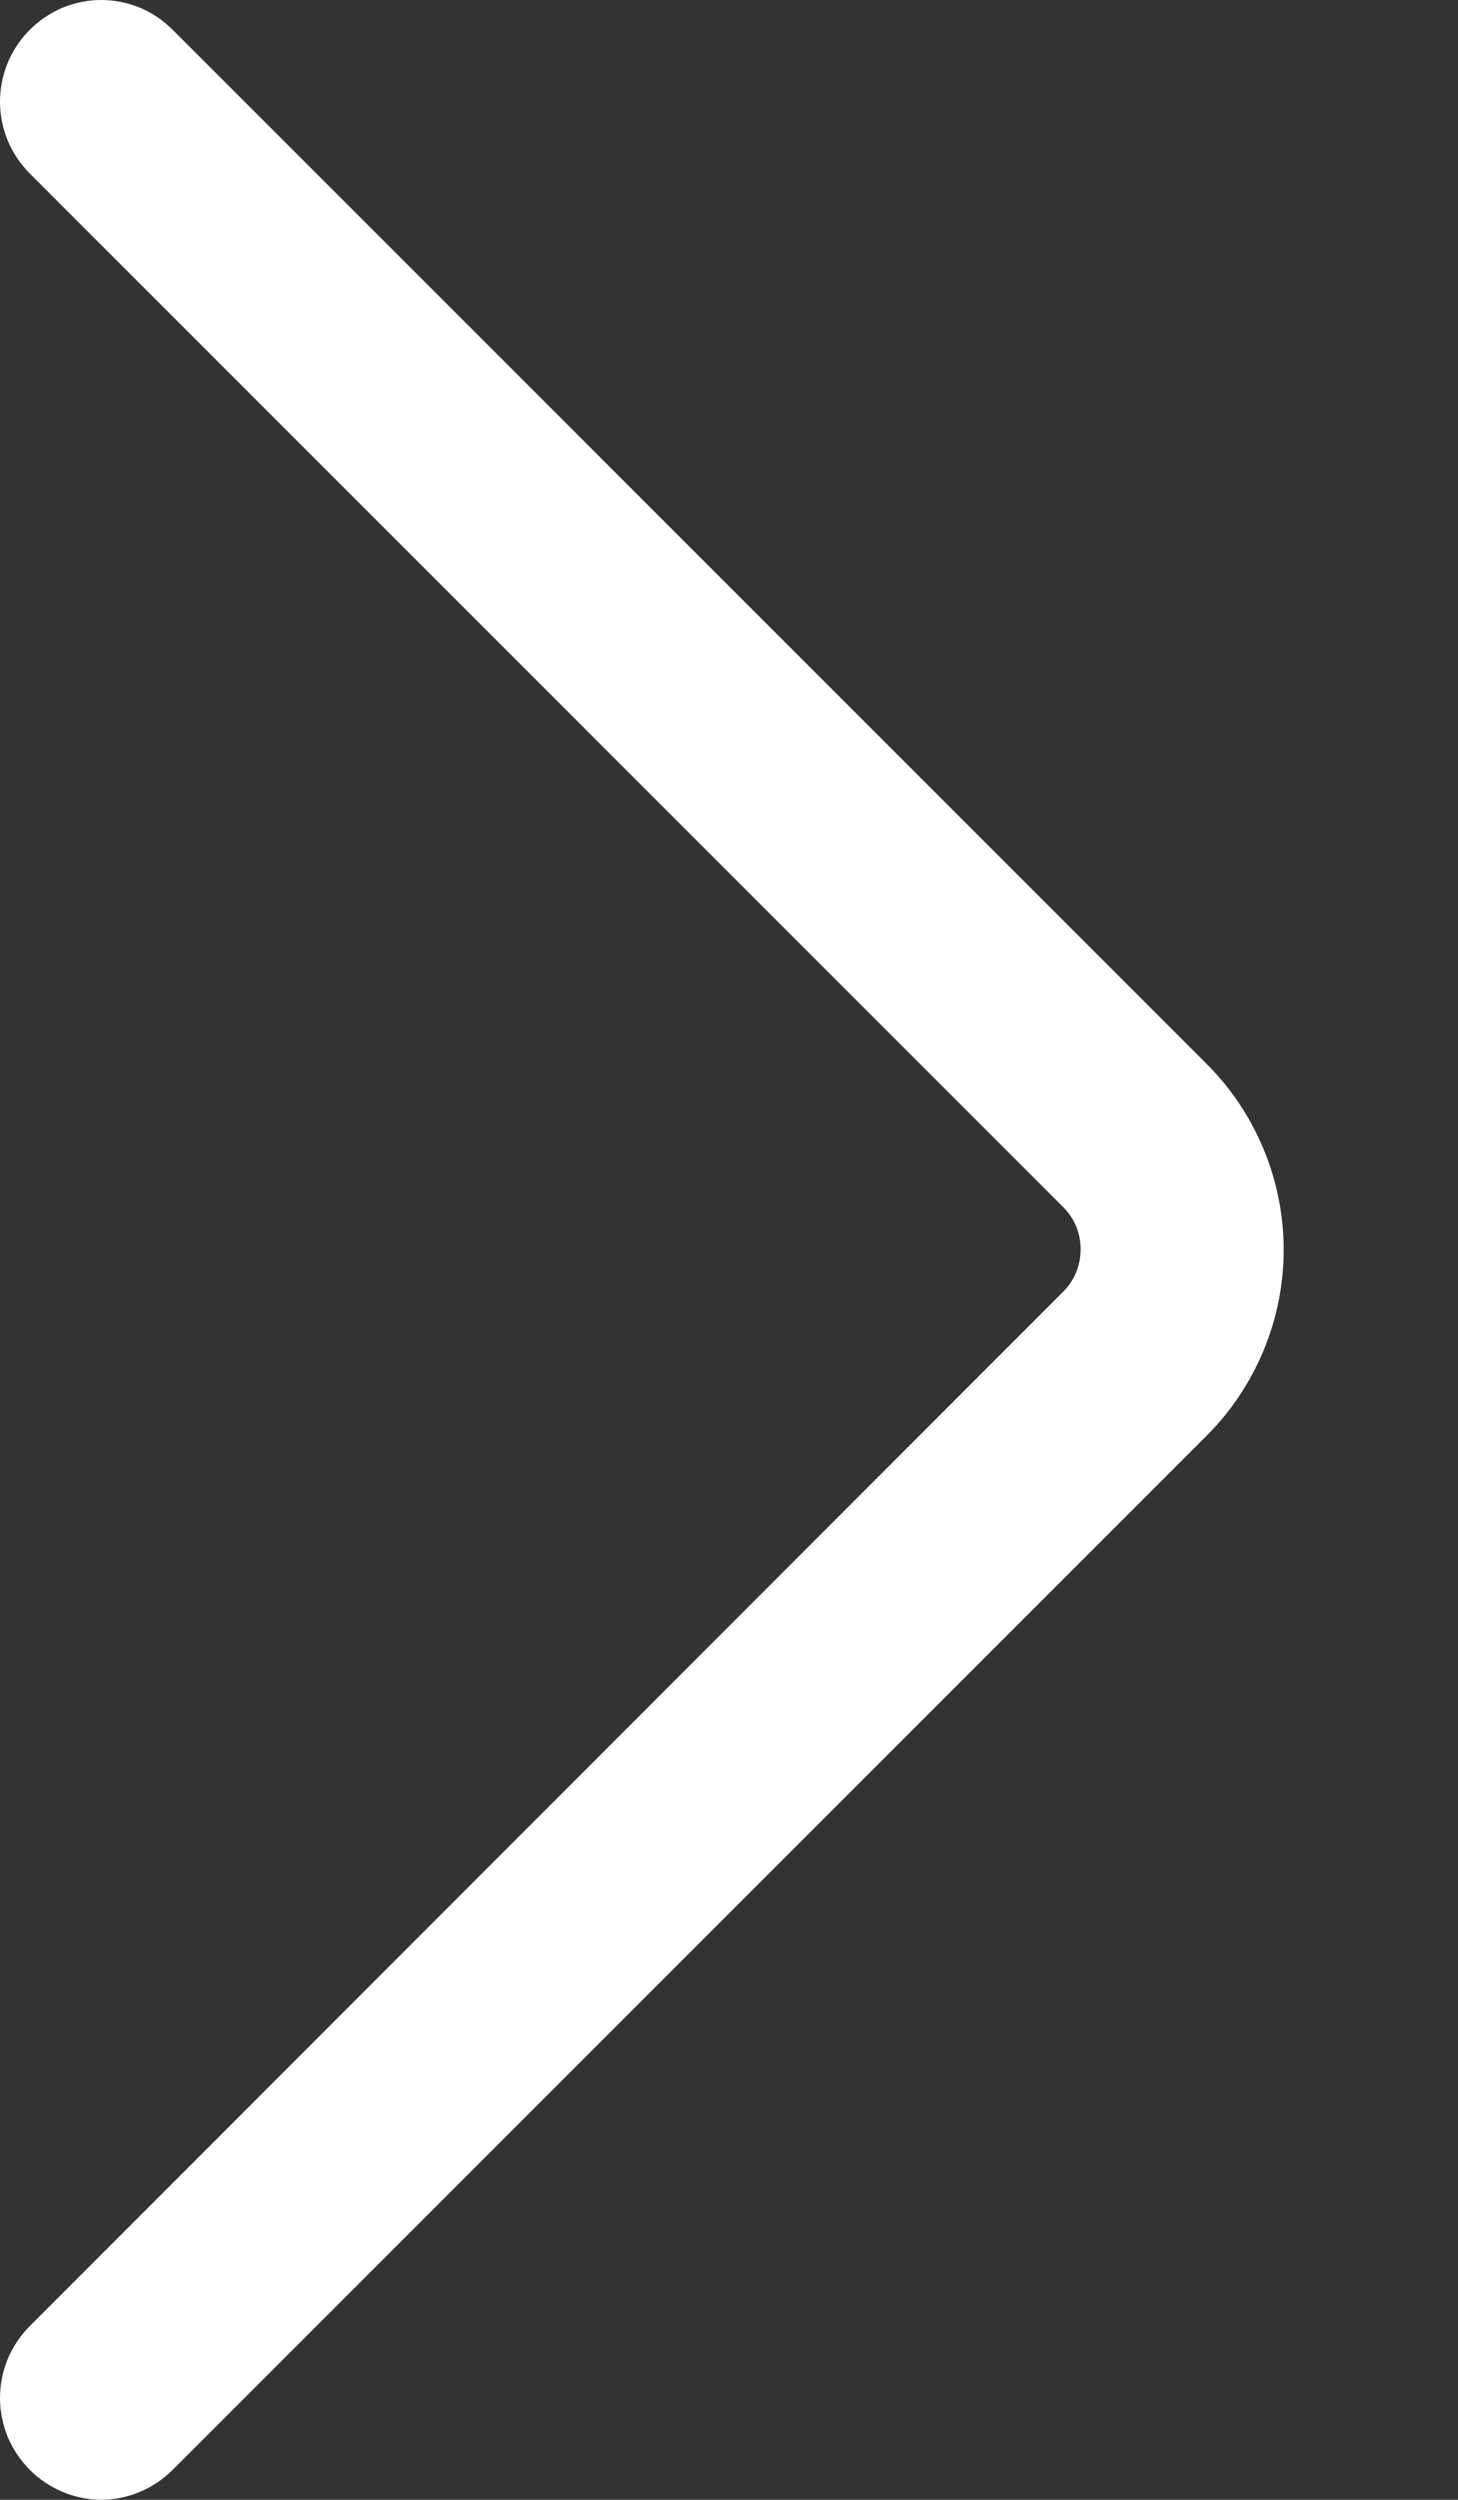 <svg width="7" height="12" viewBox="0 0 7 12" fill="none" xmlns="http://www.w3.org/2000/svg">
<rect x="0" y="0" width="7" height="12" fill="#333333" stroke="none"/>
<path d="M0.486 12C0.357 11.999 0.234 11.947 0.143 11.856C0.098 11.81 0.062 11.757 0.037 11.698C0.013 11.638 0 11.575 0 11.511C0 11.447 0.013 11.383 0.037 11.324C0.062 11.265 0.098 11.211 0.143 11.166L5.101 6.204C5.129 6.177 5.151 6.145 5.166 6.109C5.181 6.074 5.188 6.036 5.188 5.997C5.188 5.959 5.181 5.921 5.166 5.885C5.151 5.85 5.129 5.818 5.101 5.791L0.143 0.833C0.098 0.787 0.062 0.734 0.037 0.675C0.013 0.615 0 0.552 0 0.488C0 0.424 0.013 0.36 0.037 0.301C0.062 0.242 0.098 0.188 0.143 0.143C0.188 0.098 0.242 0.062 0.3 0.037C0.359 0.013 0.422 0 0.486 0C0.55 0 0.613 0.013 0.672 0.037C0.731 0.062 0.784 0.098 0.829 0.143L5.791 5.105C5.909 5.222 6.002 5.361 6.066 5.515C6.13 5.668 6.163 5.833 6.163 5.999C6.163 6.166 6.13 6.33 6.066 6.484C6.002 6.637 5.909 6.777 5.791 6.894L0.829 11.856C0.738 11.947 0.615 11.999 0.486 12Z" fill="white"/>
</svg>
